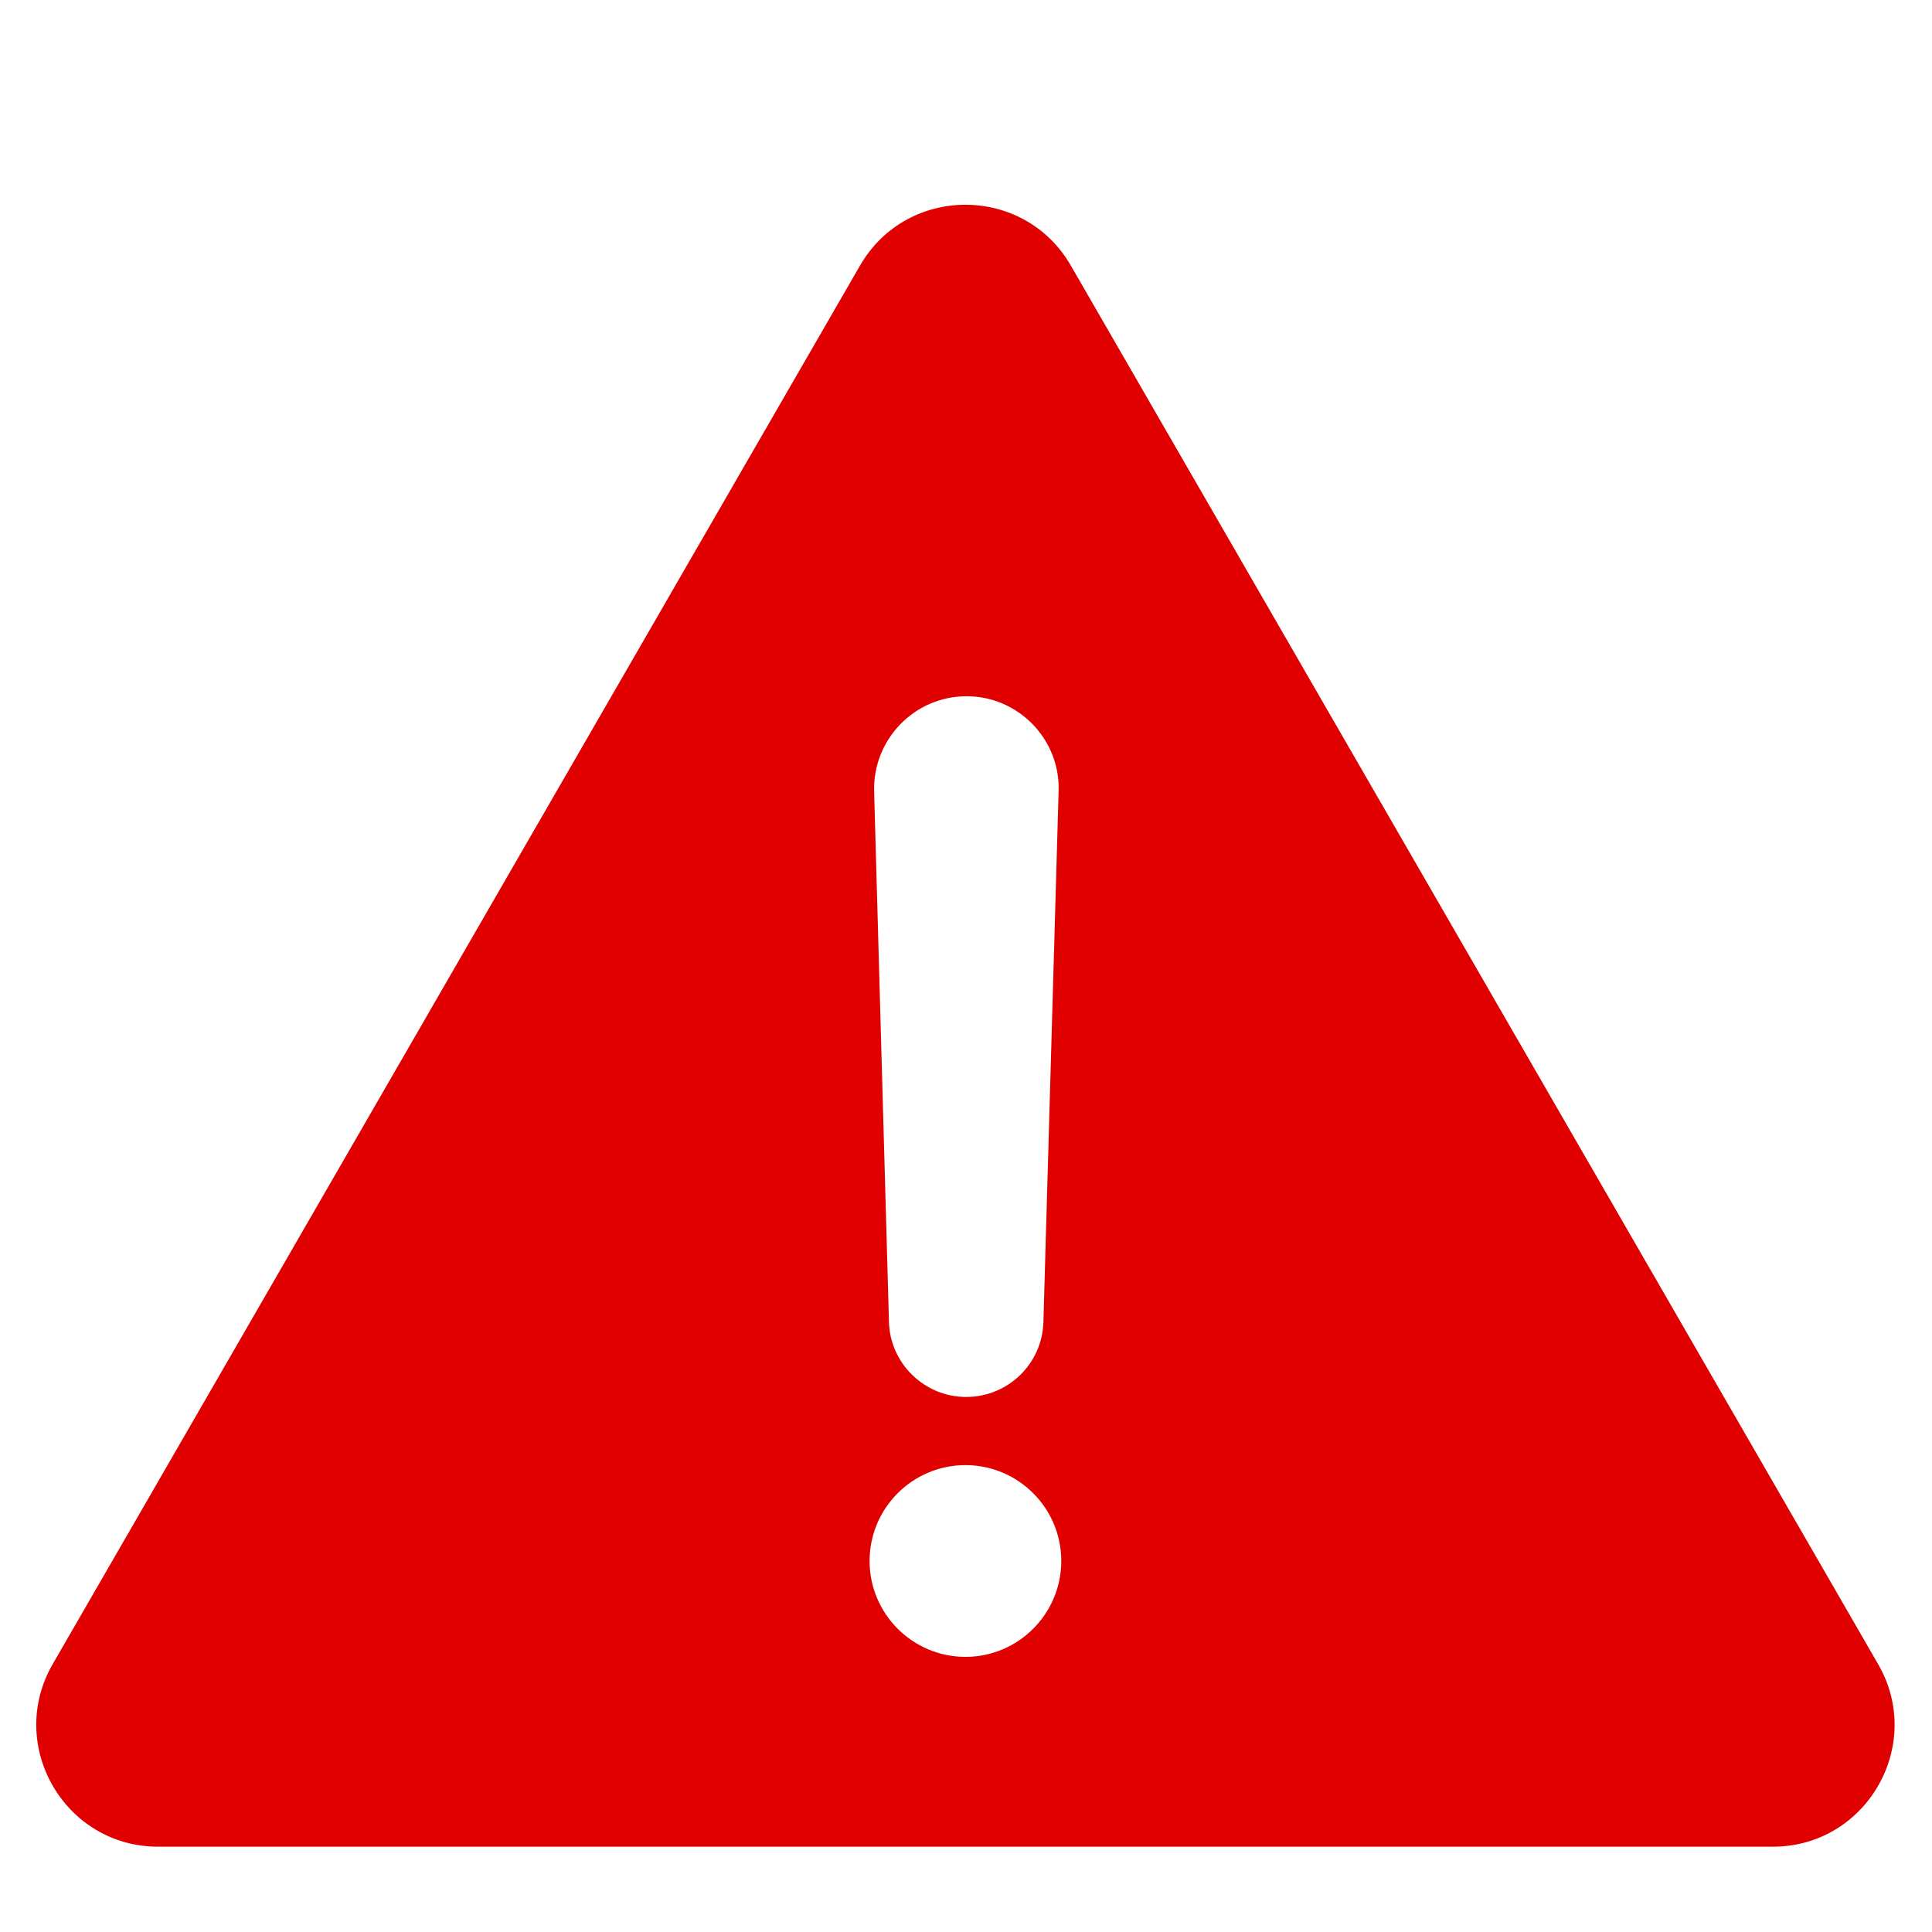 <?xml version="1.0" encoding="utf-8"?>
<!-- Generator: Adobe Illustrator 15.1.0, SVG Export Plug-In . SVG Version: 6.00 Build 0)  -->
<!DOCTYPE svg PUBLIC "-//W3C//DTD SVG 1.1//EN" "http://www.w3.org/Graphics/SVG/1.1/DTD/svg11.dtd">
<svg version="1.1" id="Capa_1" xmlns="http://www.w3.org/2000/svg" xmlns:xlink="http://www.w3.org/1999/xlink" x="0px" y="0px"
	 width="32px" height="32px" viewBox="0 0 32 32" enable-background="new 0 0 32 32" xml:space="preserve">
<g>
	<g>
		<path fill="#E00000" d="M31.107,27.563L17.736,4.398c-0.775-1.342-2.716-1.342-3.491,0L0.873,27.563
			c-0.775,1.342,0.195,3.024,1.746,3.024h26.744C30.913,30.588,31.884,28.904,31.107,27.563L31.107,27.563z M16.01,11.532
			c0.856,0,1.551,0.712,1.524,1.569l-0.252,8.797c-0.019,0.691-0.587,1.24-1.279,1.24c-0.693,0-1.26-0.555-1.279-1.24l-0.246-8.797
			C14.459,12.244,15.146,11.532,16.01,11.532L16.01,11.532z M15.991,27.443c-0.876,0-1.588-0.713-1.588-1.588
			c0-0.877,0.712-1.588,1.588-1.588c0.875,0,1.587,0.711,1.587,1.588C17.578,26.73,16.866,27.443,15.991,27.443L15.991,27.443z"/>
	</g>
</g>
</svg>
